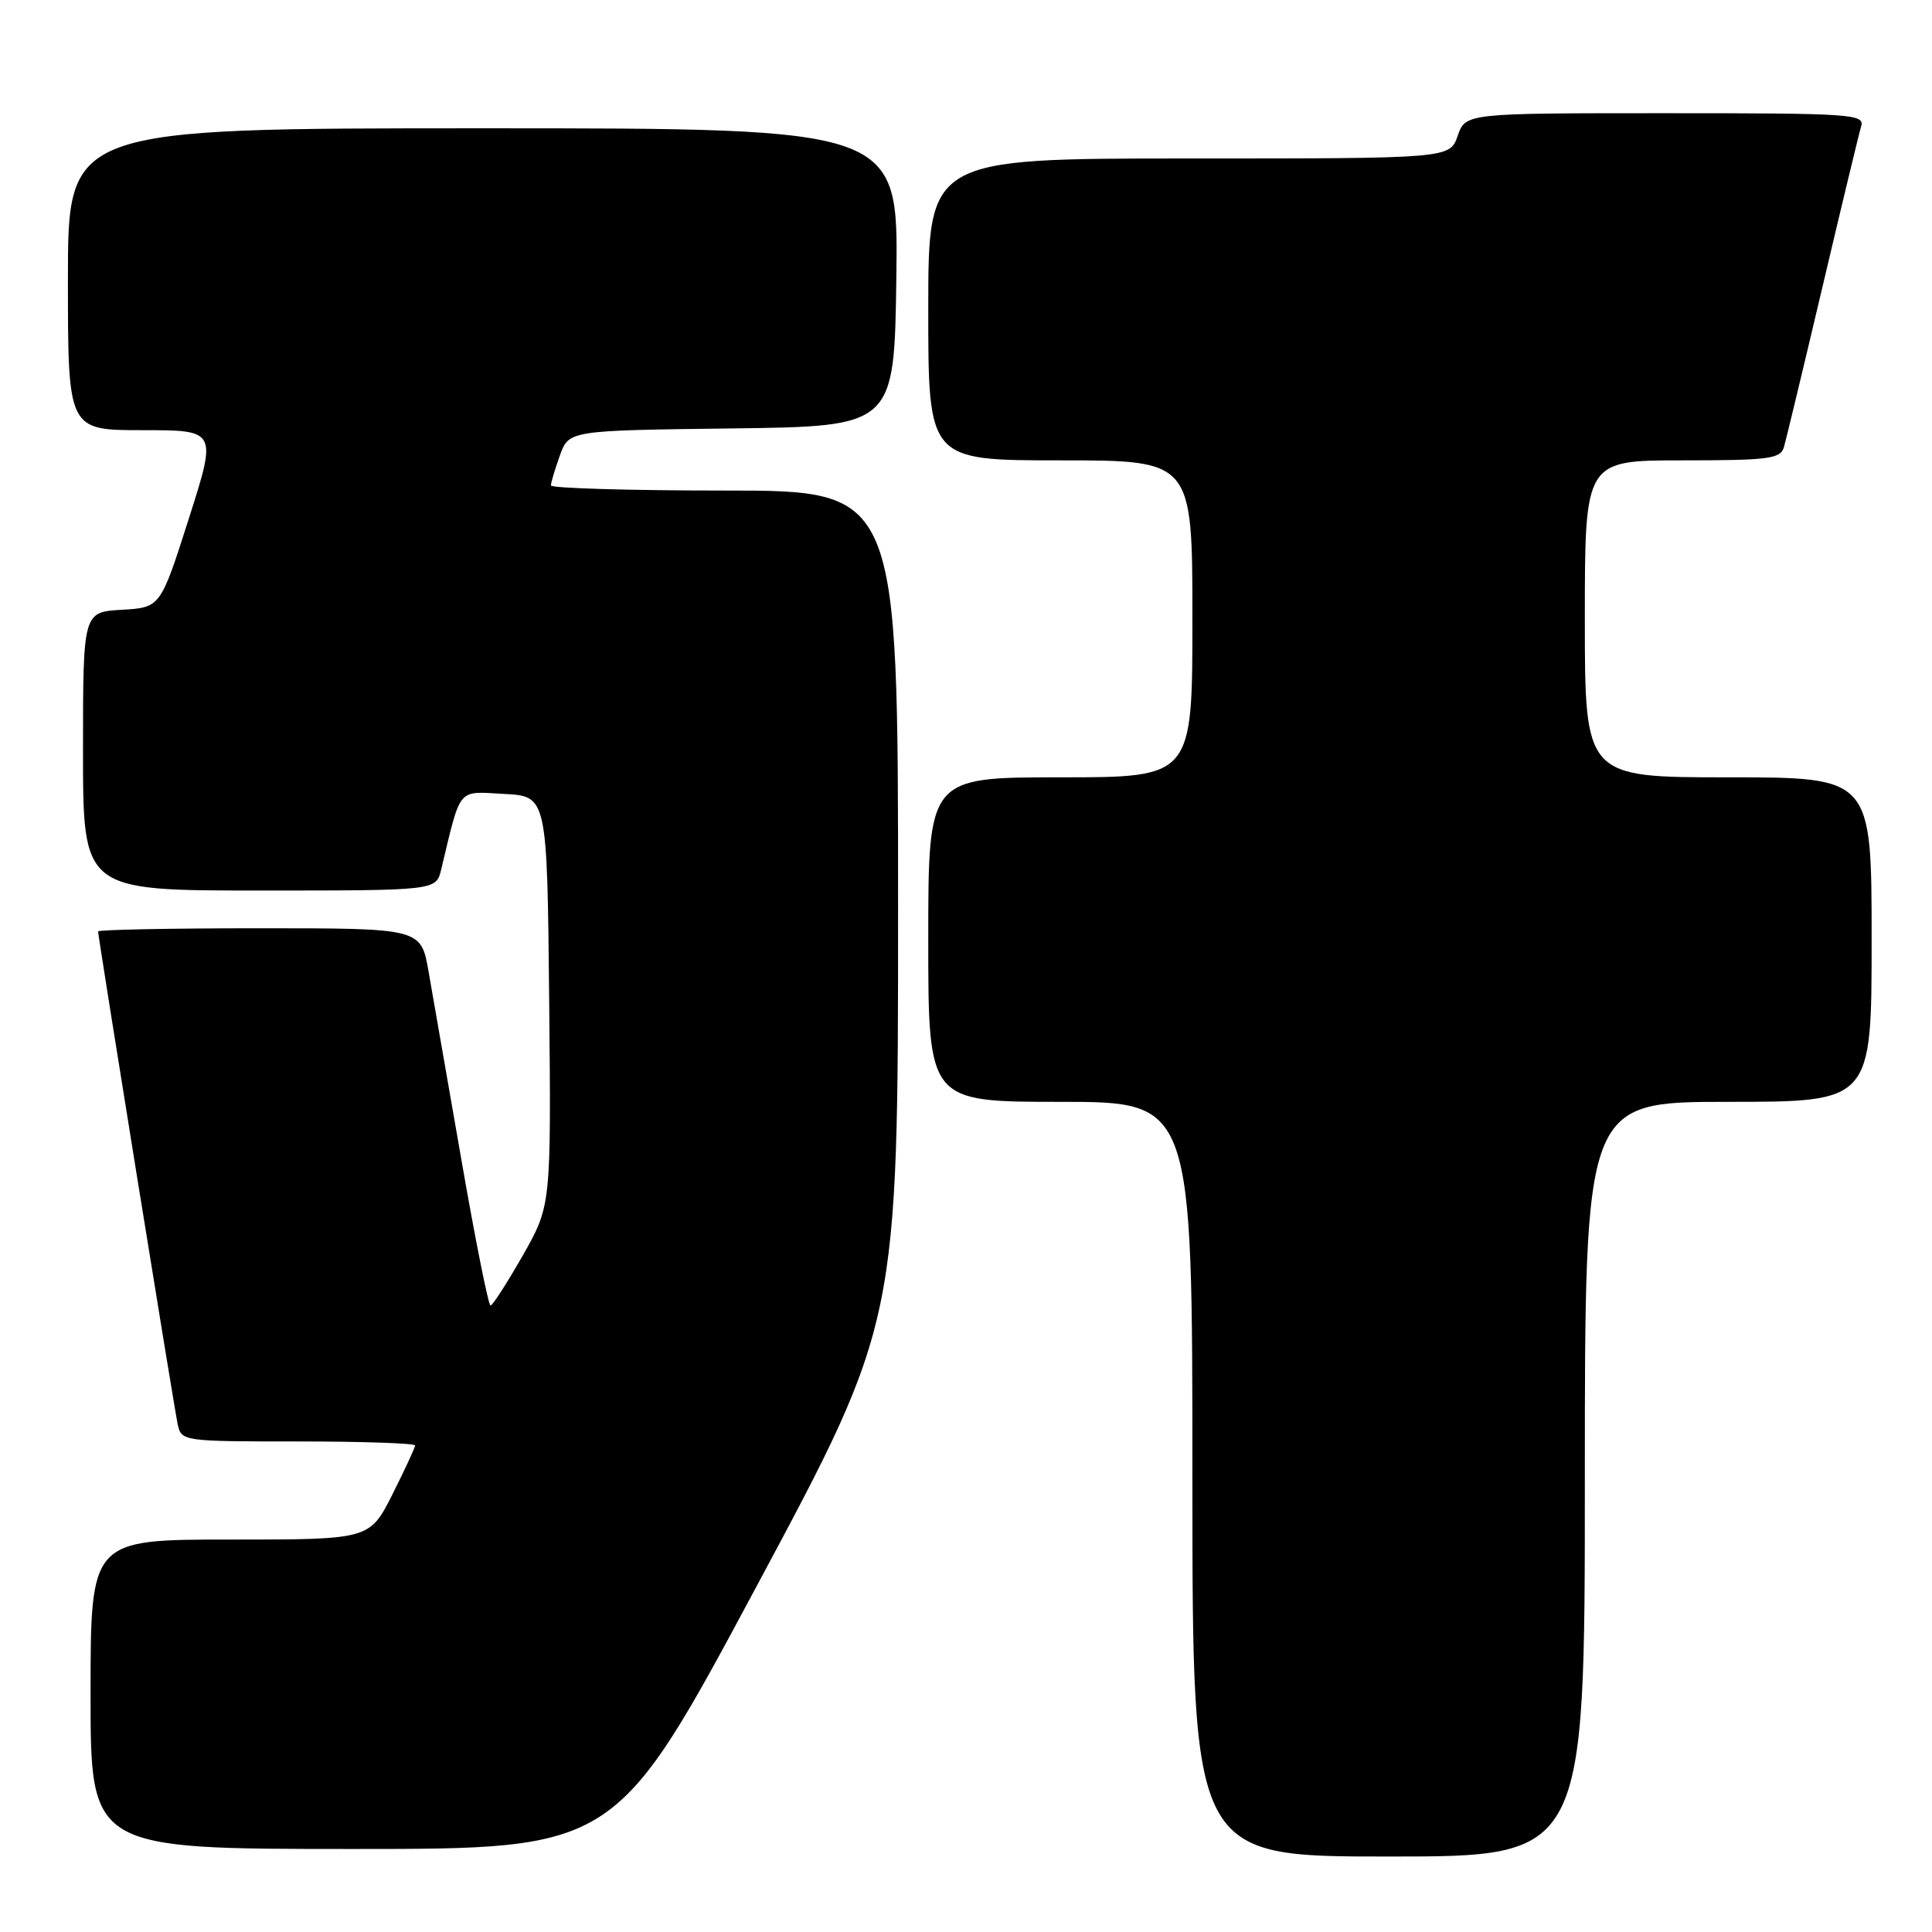 <?xml version="1.0" encoding="UTF-8" standalone="no"?>
<!DOCTYPE svg PUBLIC "-//W3C//DTD SVG 1.1//EN" "http://www.w3.org/Graphics/SVG/1.1/DTD/svg11.dtd" >
<svg xmlns="http://www.w3.org/2000/svg" xmlns:xlink="http://www.w3.org/1999/xlink" version="1.1" viewBox="0 0 256 256">
 <g >
 <path fill="currentColor"
d=" M 210.00 196.00 C 210.00 146.00 210.00 146.00 229.00 146.00 C 248.00 146.00 248.00 146.00 248.00 124.50 C 248.00 103.00 248.00 103.00 229.00 103.00 C 210.00 103.00 210.00 103.00 210.00 82.00 C 210.00 61.00 210.00 61.00 222.93 61.00 C 234.39 61.00 235.92 60.80 236.38 59.25 C 236.66 58.29 238.96 48.73 241.49 38.00 C 244.02 27.27 246.32 17.71 246.61 16.75 C 247.10 15.11 245.41 15.00 220.67 15.00 C 194.20 15.00 194.20 15.00 193.15 18.00 C 192.10 21.00 192.10 21.00 157.55 21.00 C 123.00 21.00 123.00 21.00 123.00 41.00 C 123.00 61.00 123.00 61.00 140.50 61.00 C 158.00 61.00 158.00 61.00 158.00 82.00 C 158.00 103.00 158.00 103.00 140.50 103.00 C 123.00 103.00 123.00 103.00 123.00 124.50 C 123.00 146.00 123.00 146.00 140.50 146.00 C 158.00 146.00 158.00 146.00 158.00 196.00 C 158.00 246.00 158.00 246.00 184.00 246.00 C 210.00 246.00 210.00 246.00 210.00 196.00 Z  M 100.30 210.10 C 119.00 175.21 119.00 175.21 119.00 120.10 C 119.00 65.00 119.00 65.00 96.00 65.00 C 83.35 65.00 73.00 64.69 73.00 64.32 C 73.00 63.95 73.54 62.16 74.19 60.34 C 75.39 57.04 75.39 57.04 96.94 56.77 C 118.50 56.50 118.50 56.50 118.77 36.75 C 119.04 17.00 119.04 17.00 64.02 17.00 C 9.00 17.00 9.00 17.00 9.00 37.00 C 9.00 57.00 9.00 57.00 18.88 57.00 C 28.76 57.00 28.76 57.00 25.01 68.75 C 21.26 80.50 21.26 80.50 16.13 80.80 C 11.00 81.10 11.00 81.10 11.00 99.55 C 11.00 118.00 11.00 118.00 34.39 118.00 C 57.78 118.00 57.78 118.00 58.45 115.25 C 61.13 104.12 60.51 104.87 66.80 105.20 C 72.50 105.50 72.50 105.50 72.77 132.62 C 73.03 159.73 73.03 159.73 69.27 166.36 C 67.19 170.00 65.27 172.99 65.00 172.99 C 64.72 173.00 62.99 164.34 61.15 153.75 C 59.30 143.16 57.35 131.91 56.79 128.75 C 55.79 123.00 55.79 123.00 34.39 123.00 C 22.63 123.00 13.00 123.19 13.00 123.42 C 13.00 124.20 23.06 186.46 23.55 188.75 C 24.03 190.97 24.28 191.00 39.52 191.00 C 48.03 191.00 55.00 191.24 55.00 191.53 C 55.00 191.82 53.64 194.74 51.99 198.03 C 48.97 204.00 48.97 204.00 30.49 204.00 C 12.00 204.00 12.00 204.00 12.00 224.50 C 12.00 245.00 12.00 245.00 46.80 245.00 C 81.60 245.00 81.60 245.00 100.30 210.10 Z "/>
</g>
</svg>